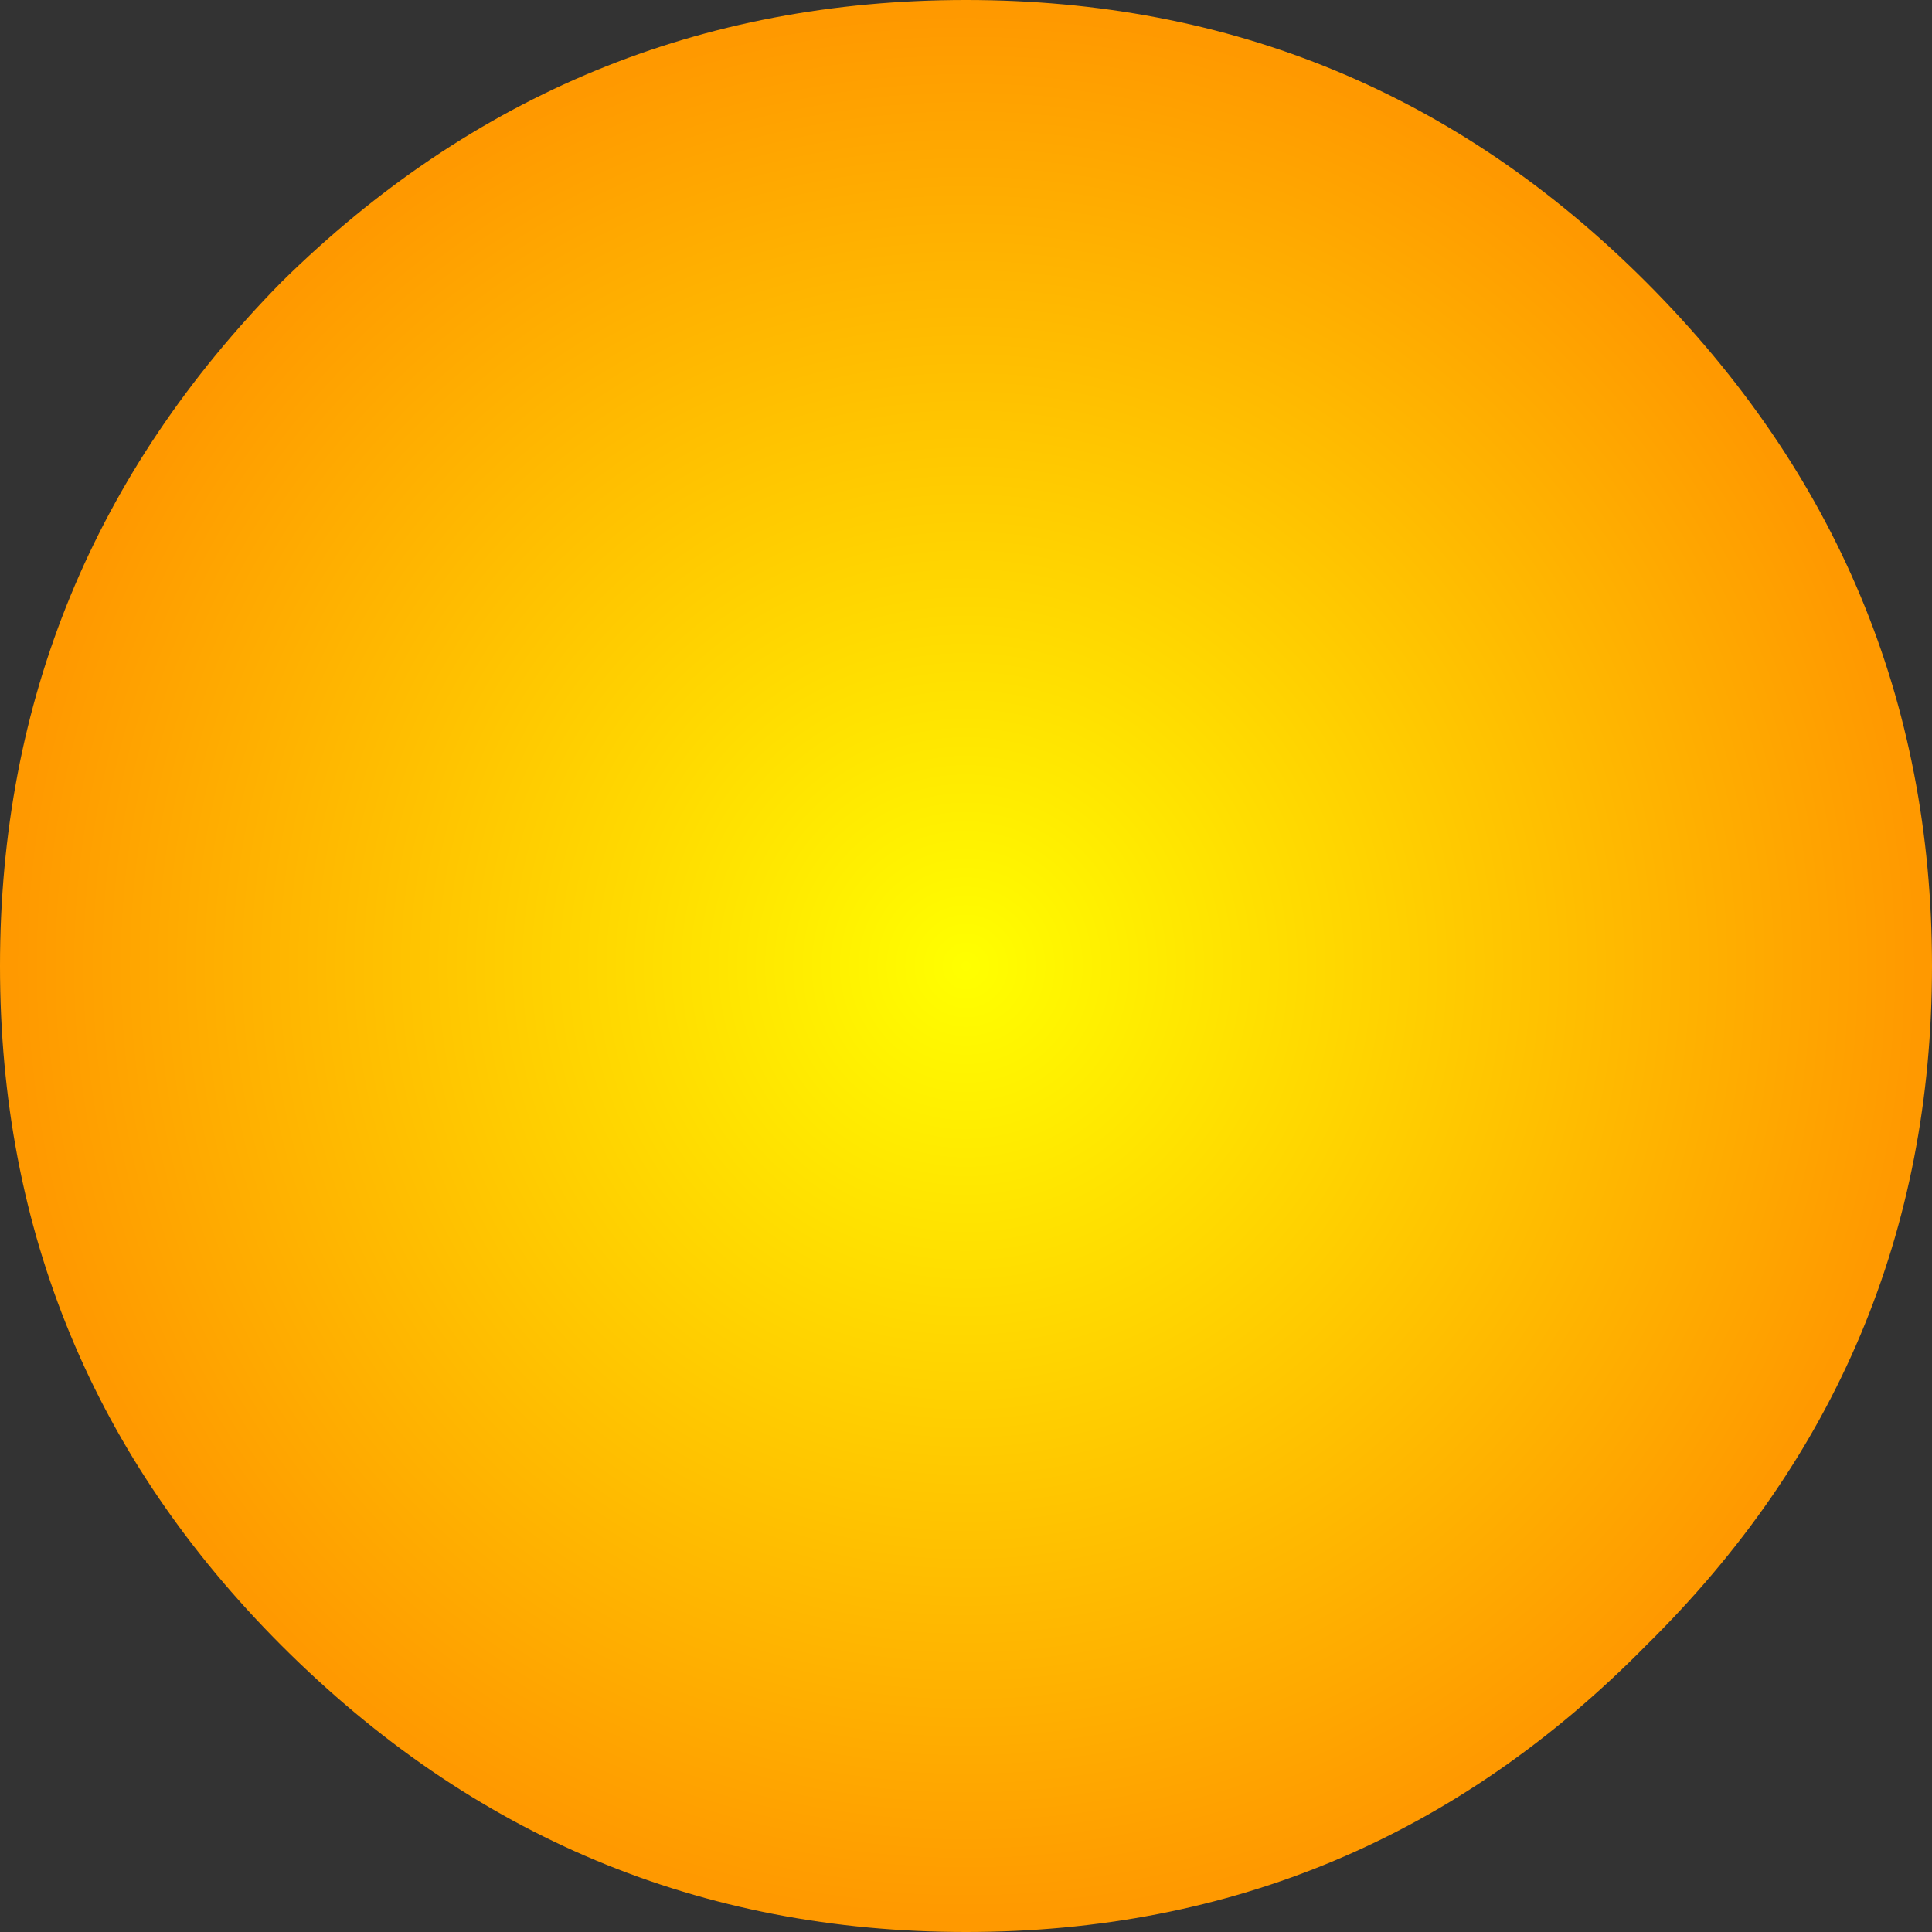 <?xml version="1.0" encoding="UTF-8" standalone="no"?>
<svg xmlns:xlink="http://www.w3.org/1999/xlink" height="21.6px" width="21.6px" xmlns="http://www.w3.org/2000/svg">
  <rect width="100%" height="100%" fill="#333333" stroke="none"/>
  <g transform="matrix(1.0, 0.0, 0.0, 1.0, 17.0, -2.0)">
    <path d="M1.4 20.4 Q-1.75 23.6 -6.2 23.6 -10.65 23.6 -13.85 20.4 -17.0 17.25 -17.0 12.8 -17.0 8.35 -13.85 5.15 -10.65 2.0 -6.2 2.0 -1.75 2.0 1.4 5.15 4.6 8.35 4.6 12.8 4.6 17.25 1.4 20.4" fill="url(#gradient0)" fill-rule="evenodd" stroke="none"/>
  </g>
  <defs>
    <radialGradient cx="0" cy="0" gradientTransform="matrix(0.013, 0.0, 0.0, 0.013, -6.2, 12.8)" gradientUnits="userSpaceOnUse" id="gradient0" r="819.2" spreadMethod="pad">
      <stop offset="0.0" stop-color="#ffff00"/>
      <stop offset="1.0" stop-color="#ff9900"/>
    </radialGradient>
  </defs>
</svg>

